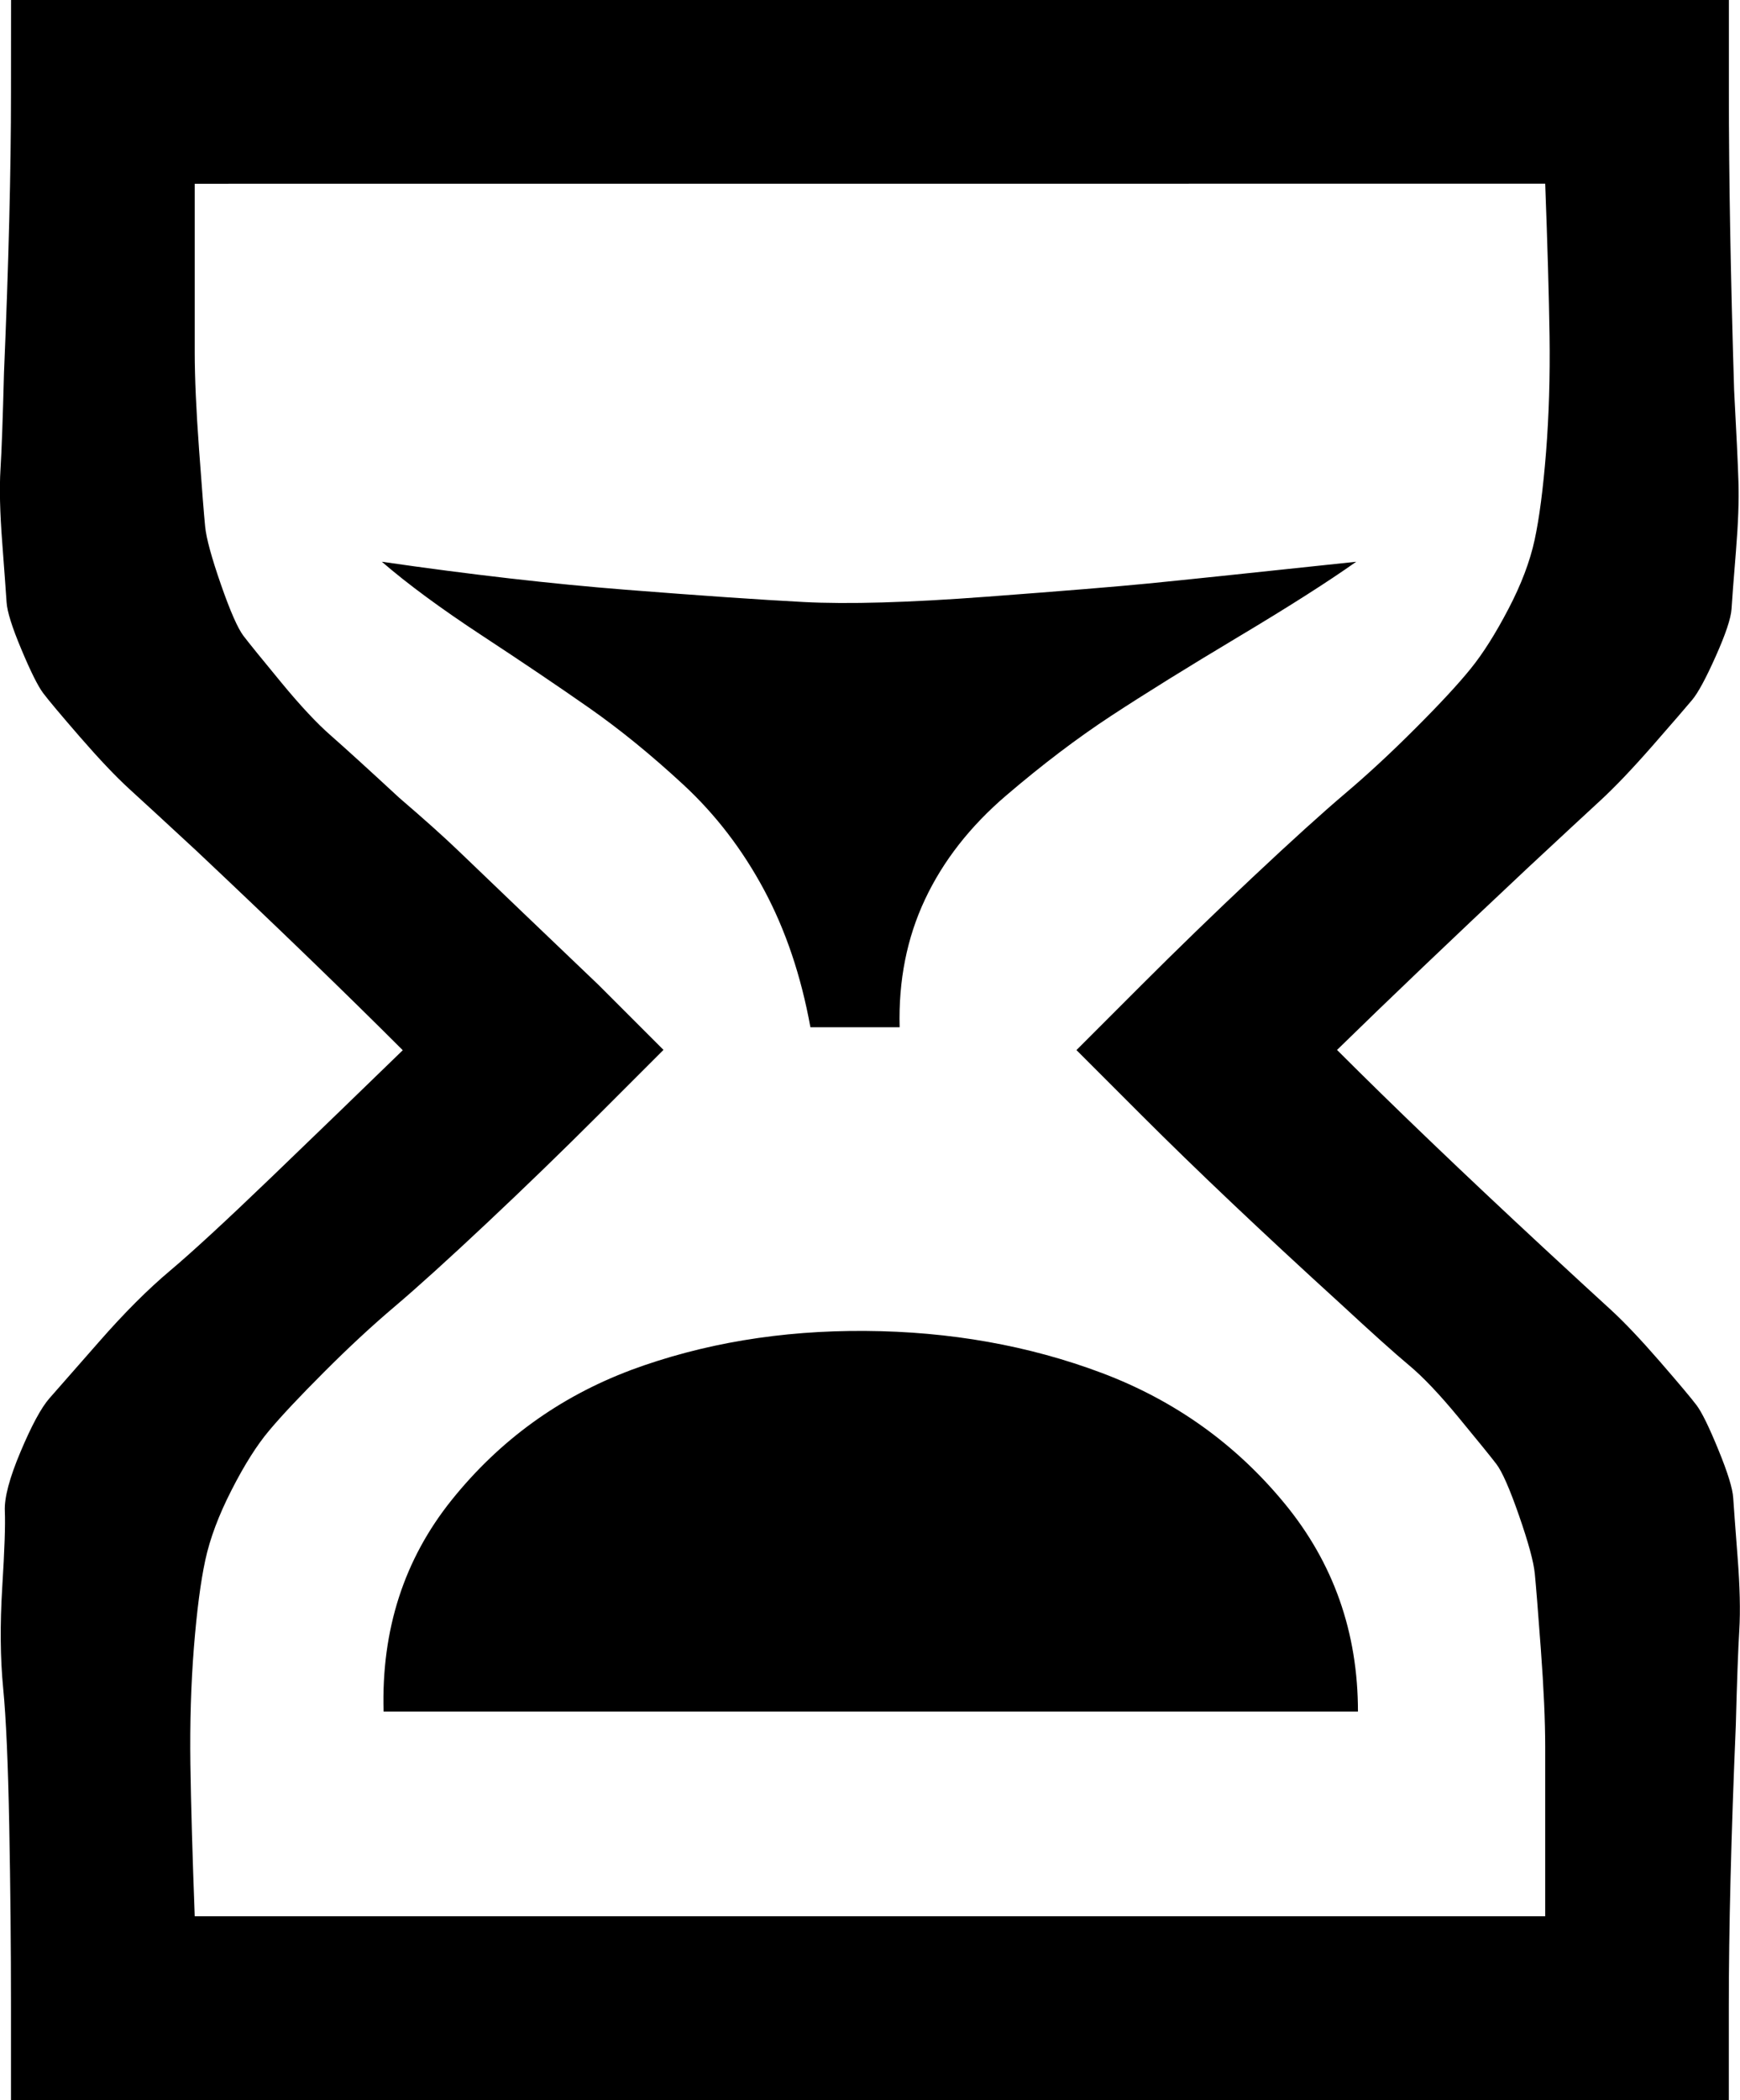 <?xml version="1.0" encoding="UTF-8"?><svg version="1.1" viewBox="2.567 -56.875 24.867 30" xmlns="http://www.w3.org/2000/svg" xmlns:xlink="http://www.w3.org/1999/xlink"><!--Generated by IJSVG (https://github.com/iconjar/IJSVG)--><path d="M2.725,-56.875h1.325h21.9h1.325v1.325q0,1.8 0.075,4.25q0.05,0.925 0.062,1.312q0.013,0.388 -0.037,1q-0.05,0.613 -0.062,0.812q-0.013,0.2 -0.225,0.675q-0.212,0.475 -0.338,0.625q-0.125,0.15 -0.562,0.65q-0.438,0.5 -0.75,0.787q-0.312,0.287 -1.038,0.963q-1.625,1.525 -2.725,2.6q1.225,1.225 2.95,2.825q0.675,0.625 0.963,0.887q0.287,0.263 0.7,0.738q0.412,0.475 0.525,0.625q0.113,0.15 0.312,0.637q0.2,0.487 0.212,0.688q0.013,0.2 0.062,0.838q0.05,0.637 0.025,1.05q-0.025,0.412 -0.05,1.363q-0.1,2.35 -0.1,4.025v1.325h-1.325h-21.9h-1.325v-1.325q0,-1.275 -0.025,-2.6q-0.025,-1.325 -0.087,-1.962q-0.062,-0.637 -0.013,-1.438q0.05,-0.8 0.037,-1.087q-0.013,-0.287 0.225,-0.85q0.237,-0.562 0.412,-0.762q0.175,-0.2 0.713,-0.812q0.537,-0.613 1.012,-1.012q0.475,-0.4 1.45,-1.337q0.975,-0.938 1.875,-1.812q-1.225,-1.225 -2.95,-2.85q-0.675,-0.625 -0.963,-0.887q-0.287,-0.263 -0.7,-0.738q-0.412,-0.475 -0.525,-0.625q-0.113,-0.15 -0.312,-0.625q-0.2,-0.475 -0.212,-0.675q-0.013,-0.2 -0.062,-0.85q-0.05,-0.65 -0.025,-1.05q0.025,-0.4 0.05,-1.375q0.1,-2.35 0.1,-4Zm2.625,2.625q0,0.2 0,0.575q0,1.3 0,1.837q0,0.537 0.062,1.387q0.062,0.85 0.087,1.1q0.025,0.25 0.225,0.825q0.2,0.575 0.325,0.738q0.125,0.163 0.537,0.662q0.412,0.5 0.713,0.762q0.3,0.263 0.975,0.887q0.525,0.45 0.838,0.75q0.312,0.3 0.887,0.85q0.575,0.55 1.125,1.075l0.925,0.925l-0.925,0.925q-0.775,0.775 -1.6,1.55q-0.825,0.775 -1.312,1.188q-0.487,0.412 -1.012,0.938q-0.525,0.525 -0.787,0.838q-0.263,0.312 -0.537,0.85q-0.275,0.537 -0.375,1q-0.1,0.463 -0.163,1.25q-0.062,0.787 -0.05,1.663q0.013,0.875 0.062,2.175h19.3q0,-0.2 0,-0.575q0,-1.3 0,-1.85q0,-0.55 -0.062,-1.387q-0.062,-0.838 -0.087,-1.087q-0.025,-0.25 -0.225,-0.825q-0.2,-0.575 -0.325,-0.738q-0.125,-0.163 -0.537,-0.662q-0.412,-0.5 -0.713,-0.75q-0.3,-0.25 -0.975,-0.875q-1.675,-1.525 -2.85,-2.7l-0.925,-0.925l0.925,-0.925q0.775,-0.775 1.6,-1.55q0.825,-0.775 1.312,-1.188q0.487,-0.412 1.012,-0.938q0.525,-0.525 0.787,-0.85q0.263,-0.325 0.537,-0.85q0.275,-0.525 0.375,-0.988q0.1,-0.463 0.163,-1.25q0.062,-0.787 0.05,-1.663q-0.013,-0.875 -0.062,-2.175Zm2.675,5.4q1.9,0.275 3.487,0.4q1.587,0.125 2.538,0.175q0.95,0.05 2.612,-0.075q1.663,-0.125 2.3,-0.188q0.637,-0.062 2.987,-0.312q-0.6,0.425 -1.688,1.075q-1.087,0.65 -1.812,1.125q-0.725,0.475 -1.5,1.137q-0.775,0.662 -1.163,1.488q-0.388,0.825 -0.362,1.825h-1.275q-0.2,-1.1 -0.662,-1.962q-0.463,-0.863 -1.15,-1.5q-0.688,-0.637 -1.35,-1.1q-0.662,-0.463 -1.538,-1.038q-0.875,-0.575 -1.425,-1.05Zm3.55,11.55q1.55,-0.575 3.362,-0.562q1.812,0.013 3.375,0.6q1.562,0.588 2.612,1.863q1.05,1.275 1.05,2.975h-13.925q-0.05,-1.75 0.975,-3.025q1.025,-1.275 2.55,-1.85Z" fill="#000"></path></svg>